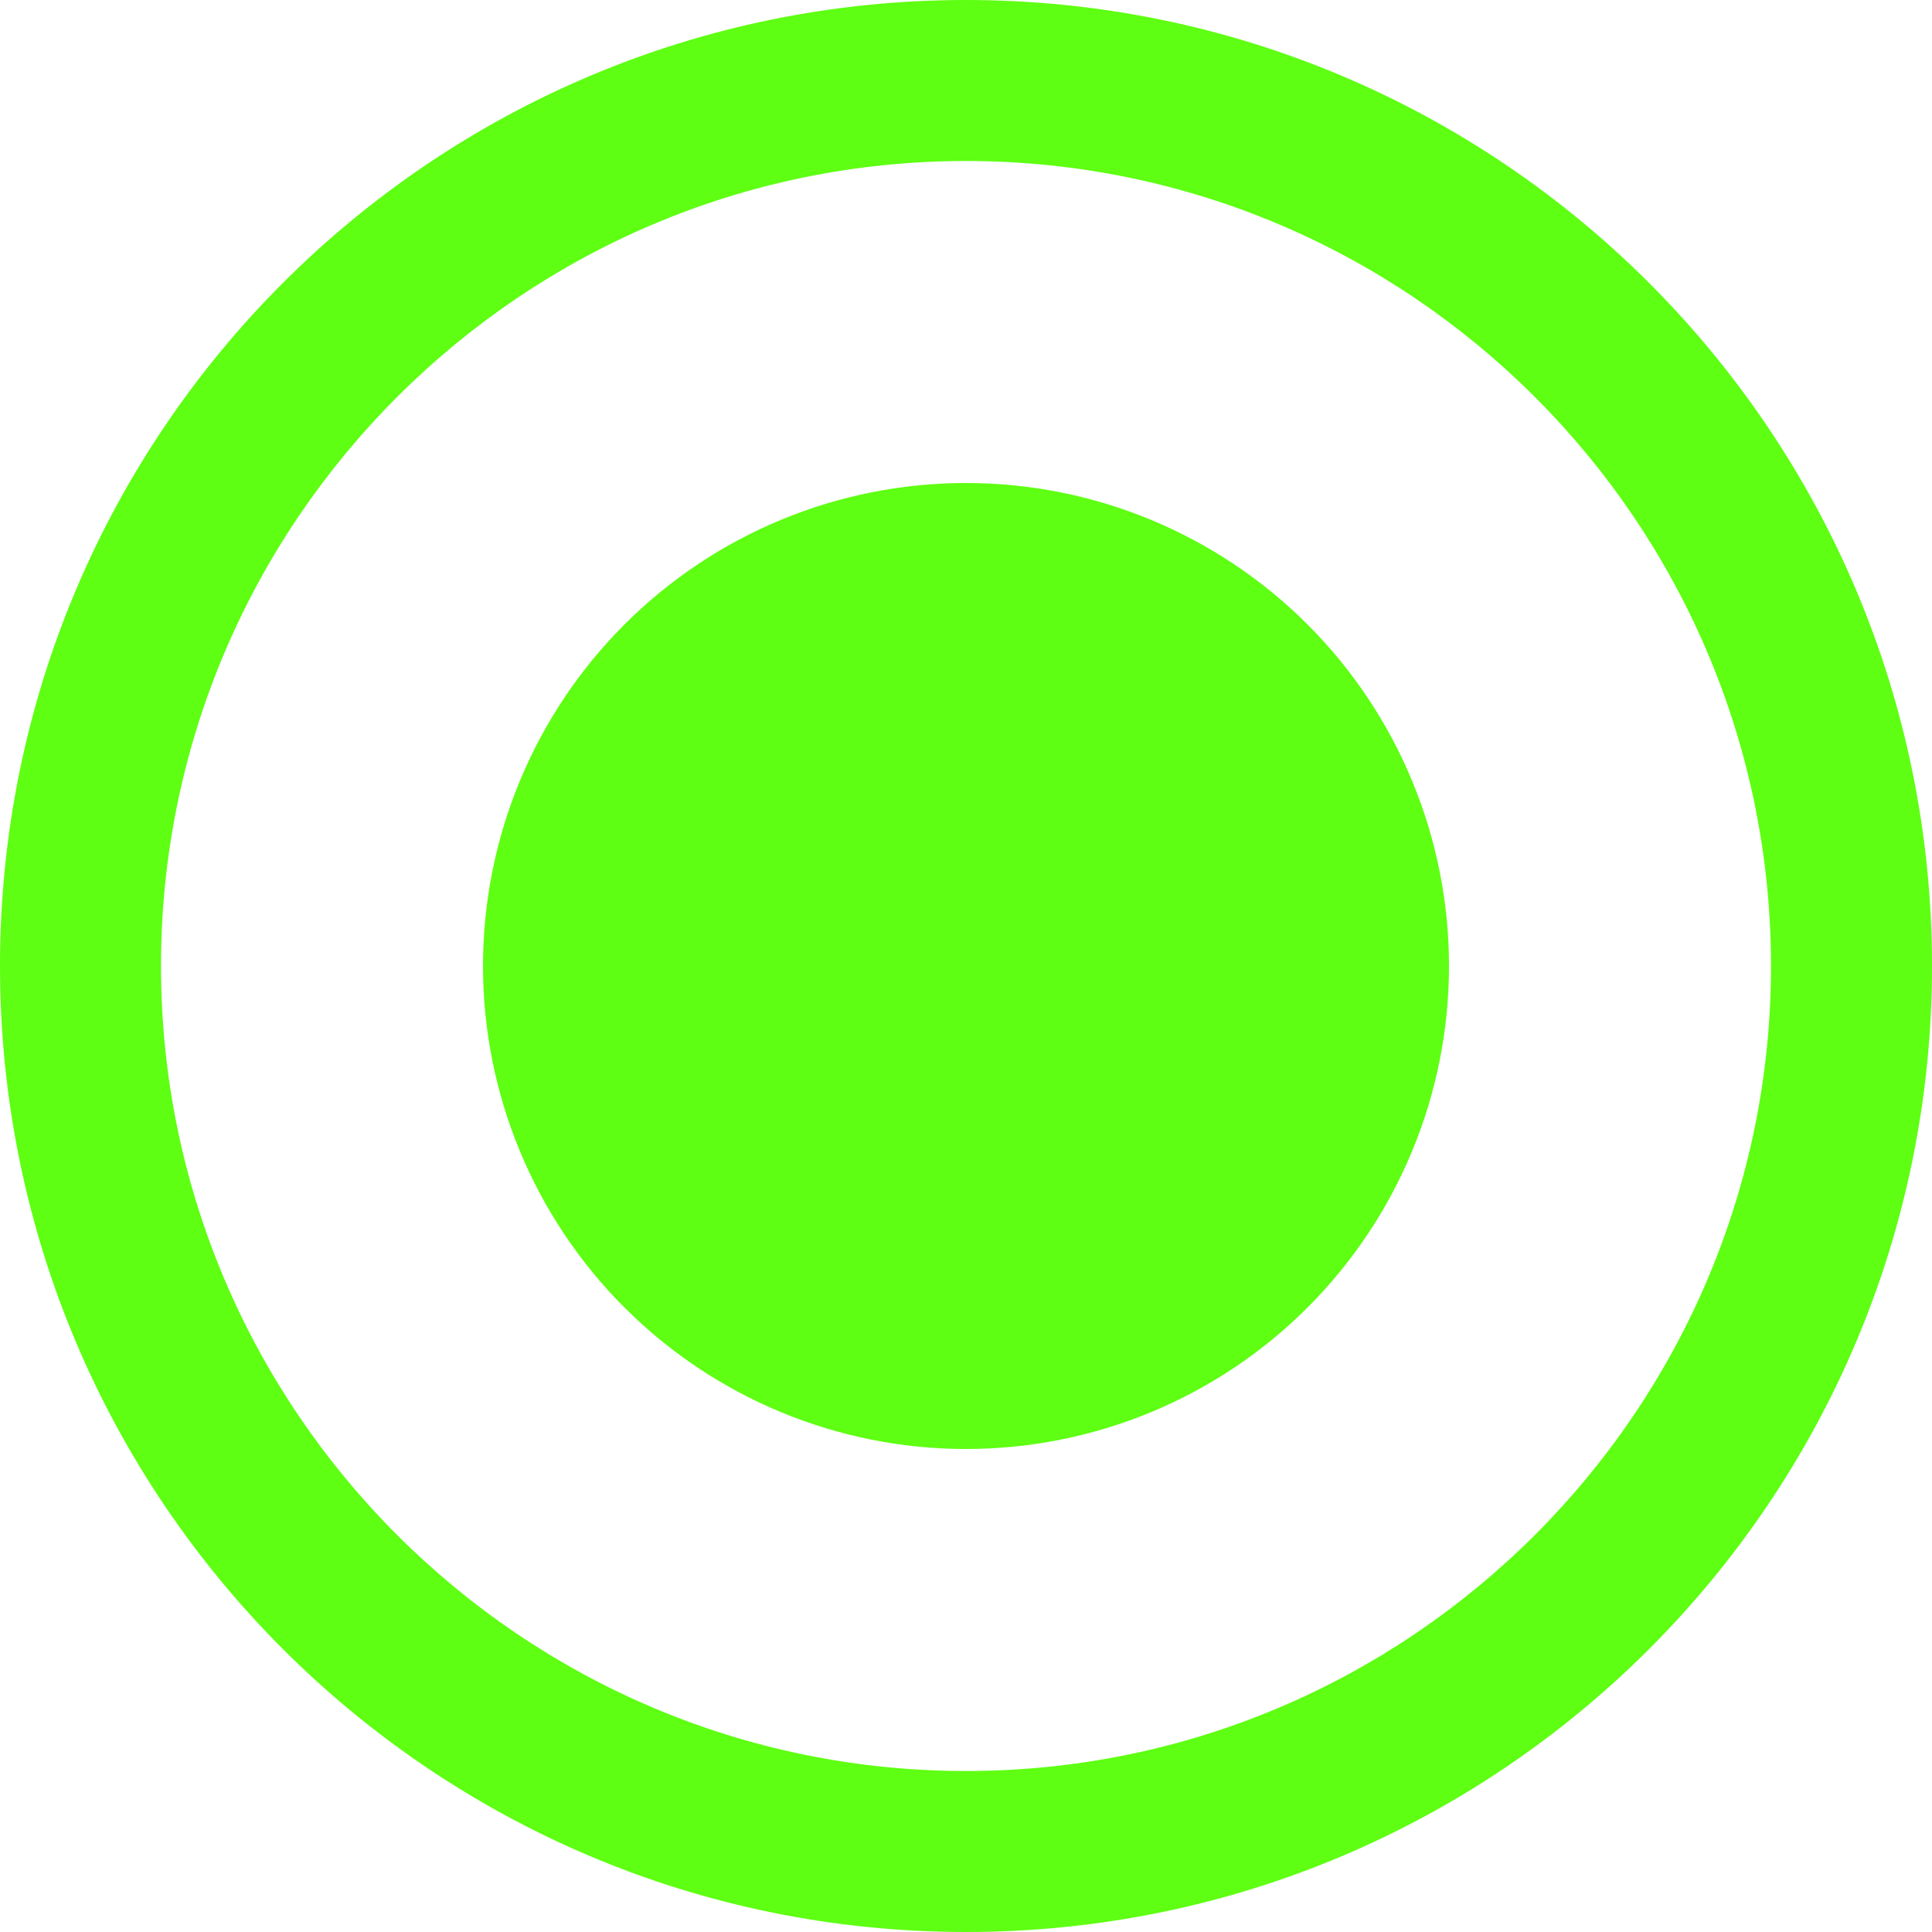 <svg width="300" height="300" viewBox="0 0 300 300" fill="none" xmlns="http://www.w3.org/2000/svg">
<path d="M150 0C67.15 0 0 67.15 0 150C0 232.85 67.15 300 150 300C232.85 300 300 232.85 300 150C300 67.15 232.85 0 150 0ZM150 275C81.075 275 25 218.925 25 150C25 81.075 81.075 25 150 25C218.925 25 275 81.075 275 150C275 218.925 218.925 275 150 275ZM75 150C75 159.849 76.94 169.602 80.709 178.701C84.478 187.801 90.003 196.069 96.967 203.033C103.931 209.997 112.199 215.522 121.299 219.291C130.398 223.06 140.151 225 150 225C169.891 225 188.968 217.098 203.033 203.033C217.098 188.968 225 169.891 225 150C225 130.109 217.098 111.032 203.033 96.967C188.968 82.902 169.891 75 150 75C130.109 75 111.032 82.902 96.967 96.967C82.902 111.032 75 130.109 75 150Z" fill="#5EFF12"/>
</svg>
